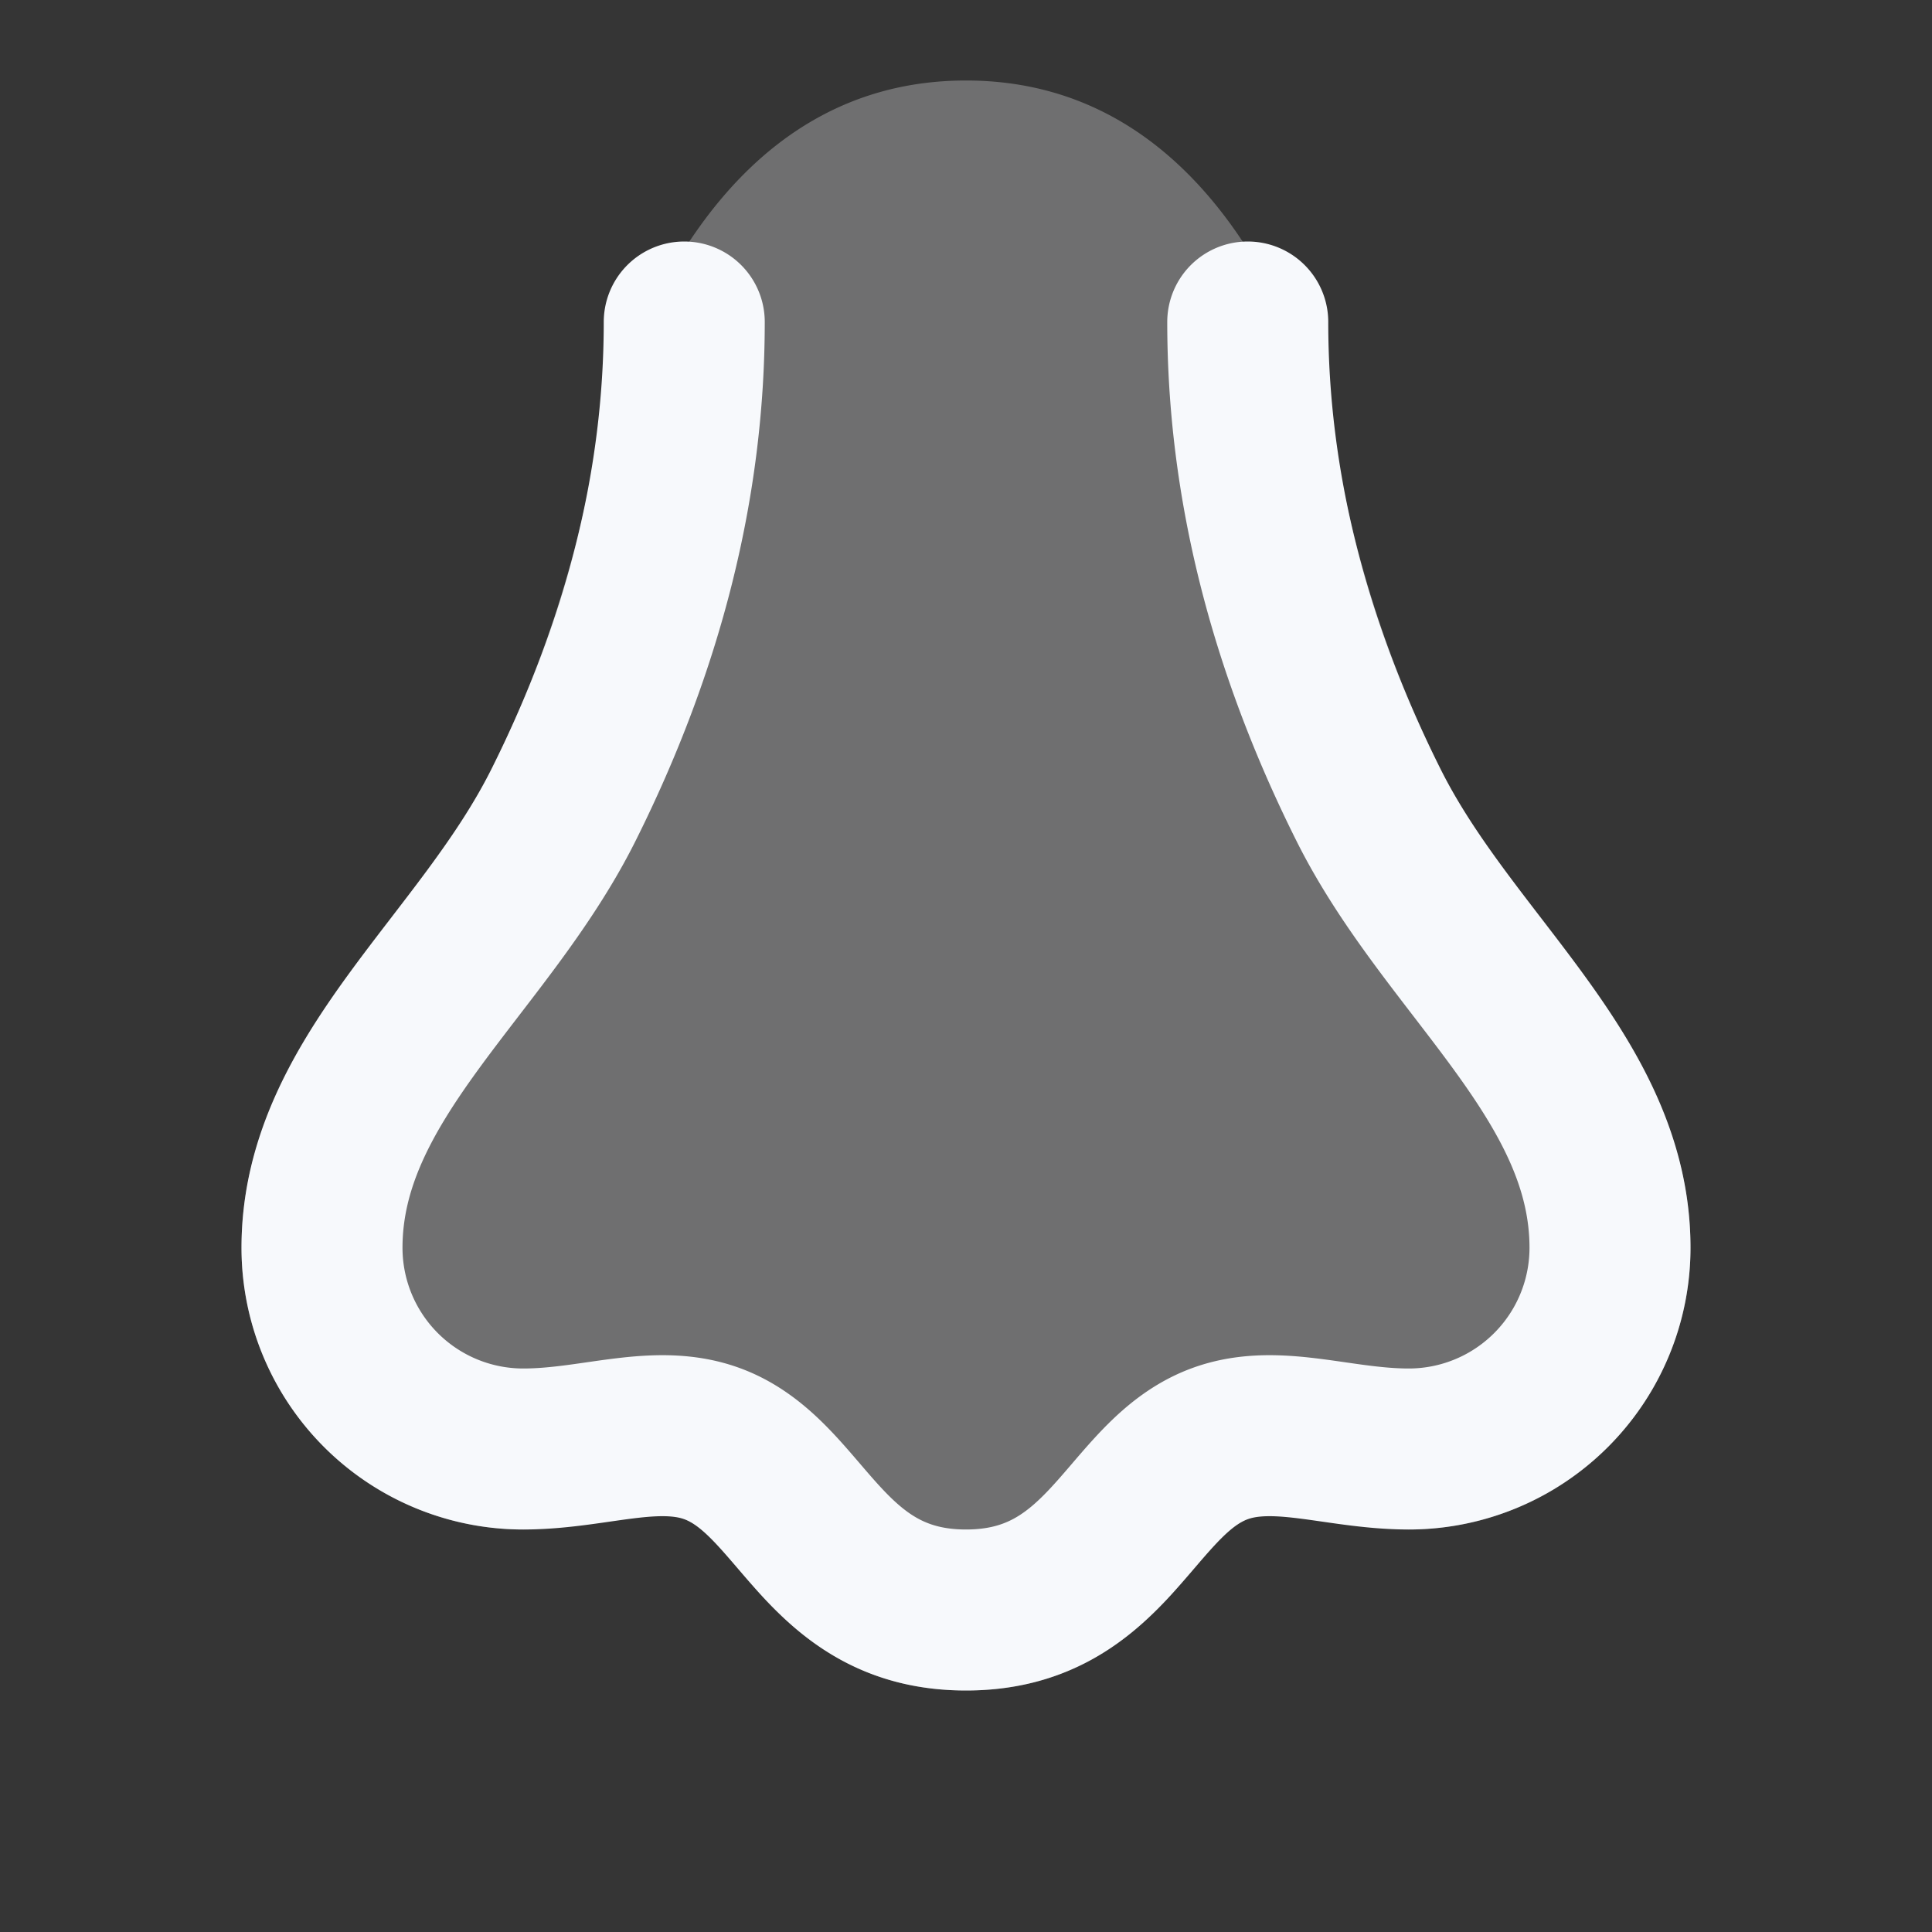 <svg xmlns="http://www.w3.org/2000/svg" width="24" height="24" fill="none"><rect width="100%" height="100%" fill="#333333" stroke="none"/><path fill="#fff" fill-opacity=".01" d="M24 0v24H0V0z"/><path fill="#F7F9FC" d="M7.27 6.267C7.745 4.096 9 1 12 1c3 0 4.255 3.096 4.73 5.267.25 1.14.642 2.241 1.164 3.286C18.907 11.577 21 13.043 21 15.5a3.5 3.5 0 0 1-3.5 3.5c-.576 0-1.52-.372-2.053-.106-.395.198-.662.667-.957.98C13.97 20.424 13.226 21 12 21c-1.226 0-1.97-.576-2.49-1.126-.295-.313-.562-.782-.957-.98C8.02 18.628 7.076 19 6.5 19A3.5 3.5 0 0 1 3 15.5c0-2.457 2.093-3.922 3.106-5.947A14.056 14.056 0 0 0 7.27 6.267" opacity=".3"/><path stroke="#F7F9FC" stroke-linecap="round" stroke-width="2" d="M8.5 4c0 2-.5 4-1.5 6s-3 3.39-3 5.5A2.5 2.5 0 0 0 6.5 18c.938 0 1.756-.372 2.5 0 1 .5 1.3 2 3 2s2-1.5 3-2c.744-.372 1.563 0 2.5 0a2.5 2.5 0 0 0 2.5-2.5c0-2.11-2-3.5-3-5.5s-1.5-4-1.5-6"/></svg>